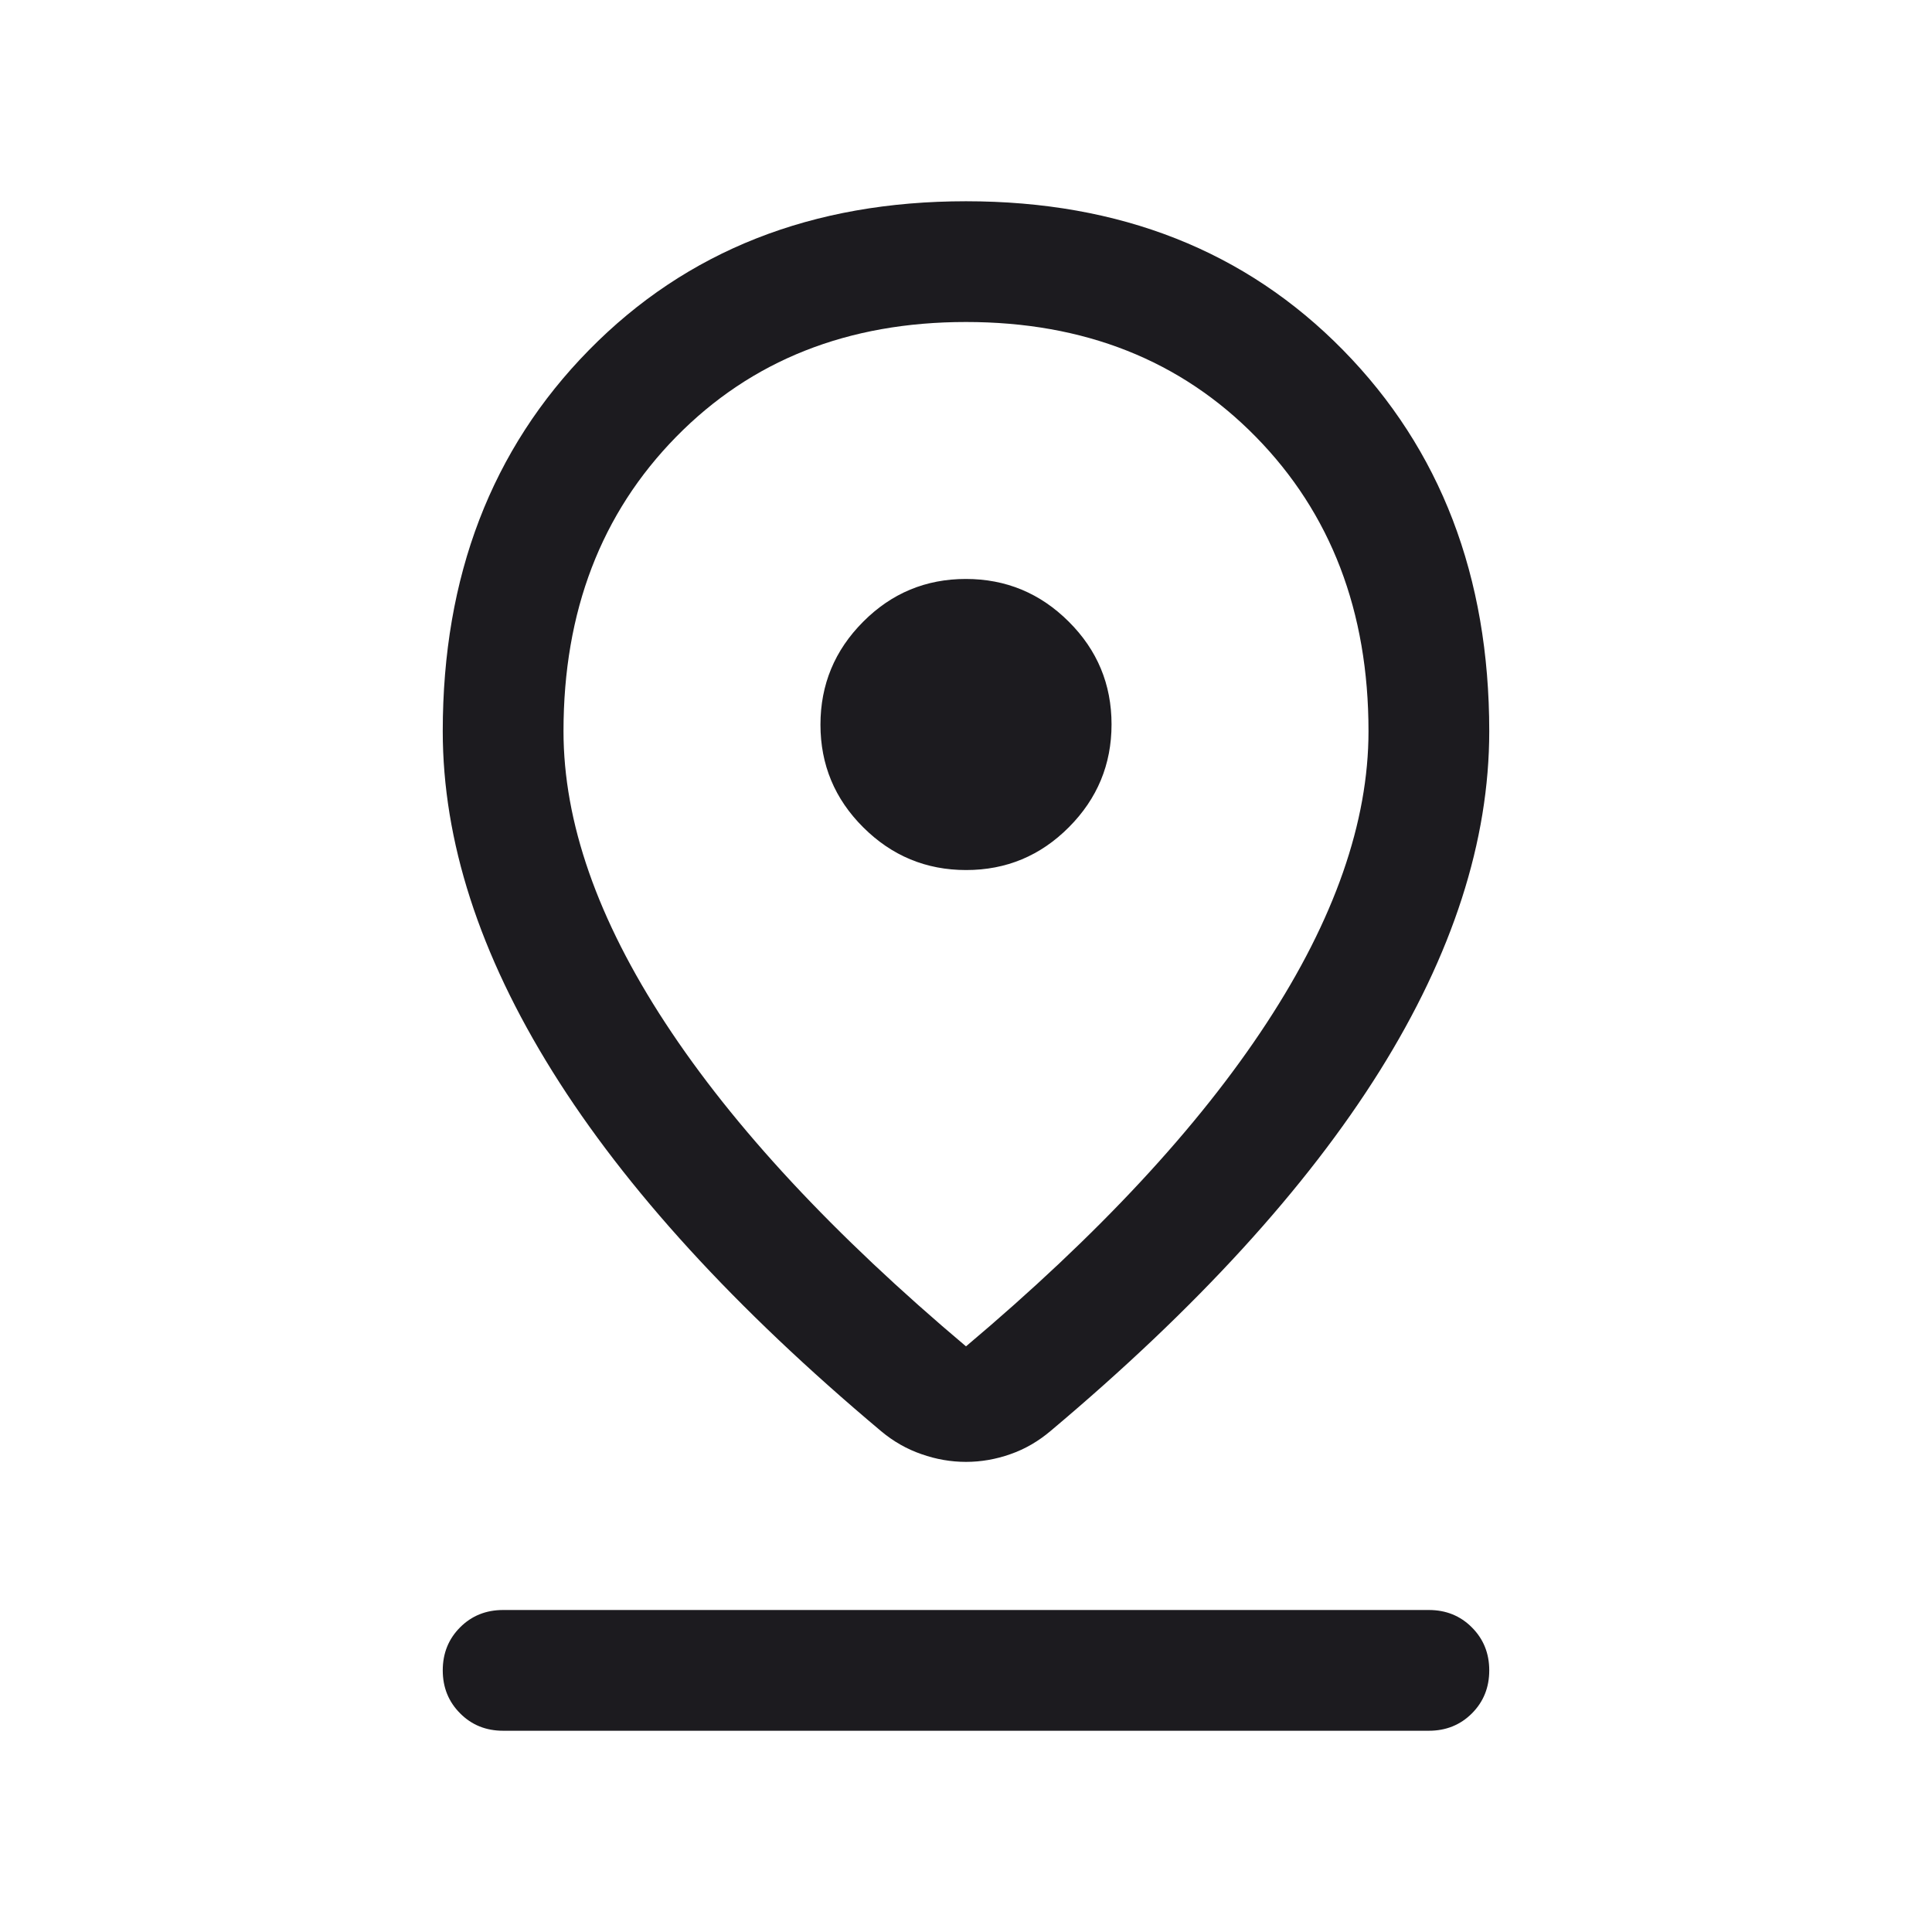 <svg width="24" height="24" viewBox="0 0 24 24" fill="none" xmlns="http://www.w3.org/2000/svg">
<path d="M12 16.725C13.644 15.34 14.888 14.002 15.733 12.711C16.578 11.421 17 10.211 17 9.083C17 7.596 16.533 6.377 15.6 5.426C14.667 4.475 13.467 4 12 4C10.533 4 9.333 4.475 8.4 5.426C7.467 6.377 7 7.596 7 9.083C7 10.211 7.422 11.421 8.267 12.711C9.112 14.002 10.356 15.34 12 16.725ZM12 18.16C11.813 18.16 11.628 18.128 11.447 18.064C11.264 18.001 11.098 17.906 10.946 17.779C9.133 16.257 7.772 14.768 6.864 13.312C5.955 11.855 5.5 10.446 5.5 9.083C5.5 7.16 6.105 5.582 7.316 4.349C8.526 3.116 10.087 2.5 12 2.5C13.913 2.5 15.474 3.116 16.684 4.349C17.895 5.582 18.5 7.16 18.5 9.083C18.5 10.446 18.046 11.854 17.137 13.307C16.227 14.76 14.867 16.249 13.053 17.774C12.9 17.904 12.733 18.001 12.552 18.064C12.371 18.128 12.187 18.16 12 18.16ZM12.002 10.808C12.499 10.808 12.925 10.631 13.278 10.276C13.631 9.922 13.808 9.496 13.808 8.998C13.808 8.501 13.631 8.075 13.276 7.722C12.922 7.369 12.496 7.192 11.998 7.192C11.501 7.192 11.075 7.369 10.722 7.724C10.369 8.078 10.192 8.504 10.192 9.002C10.192 9.499 10.369 9.925 10.724 10.278C11.078 10.631 11.504 10.808 12.002 10.808ZM6.25 21.5C6.037 21.5 5.859 21.428 5.716 21.284C5.572 21.14 5.5 20.962 5.5 20.75C5.5 20.537 5.572 20.359 5.716 20.215C5.859 20.072 6.037 20 6.25 20H17.75C17.962 20 18.141 20.072 18.284 20.216C18.428 20.36 18.5 20.538 18.5 20.75C18.5 20.963 18.428 21.141 18.284 21.285C18.141 21.428 17.962 21.5 17.75 21.5H6.25Z" fill="#1C1B1F"/>
</svg>

